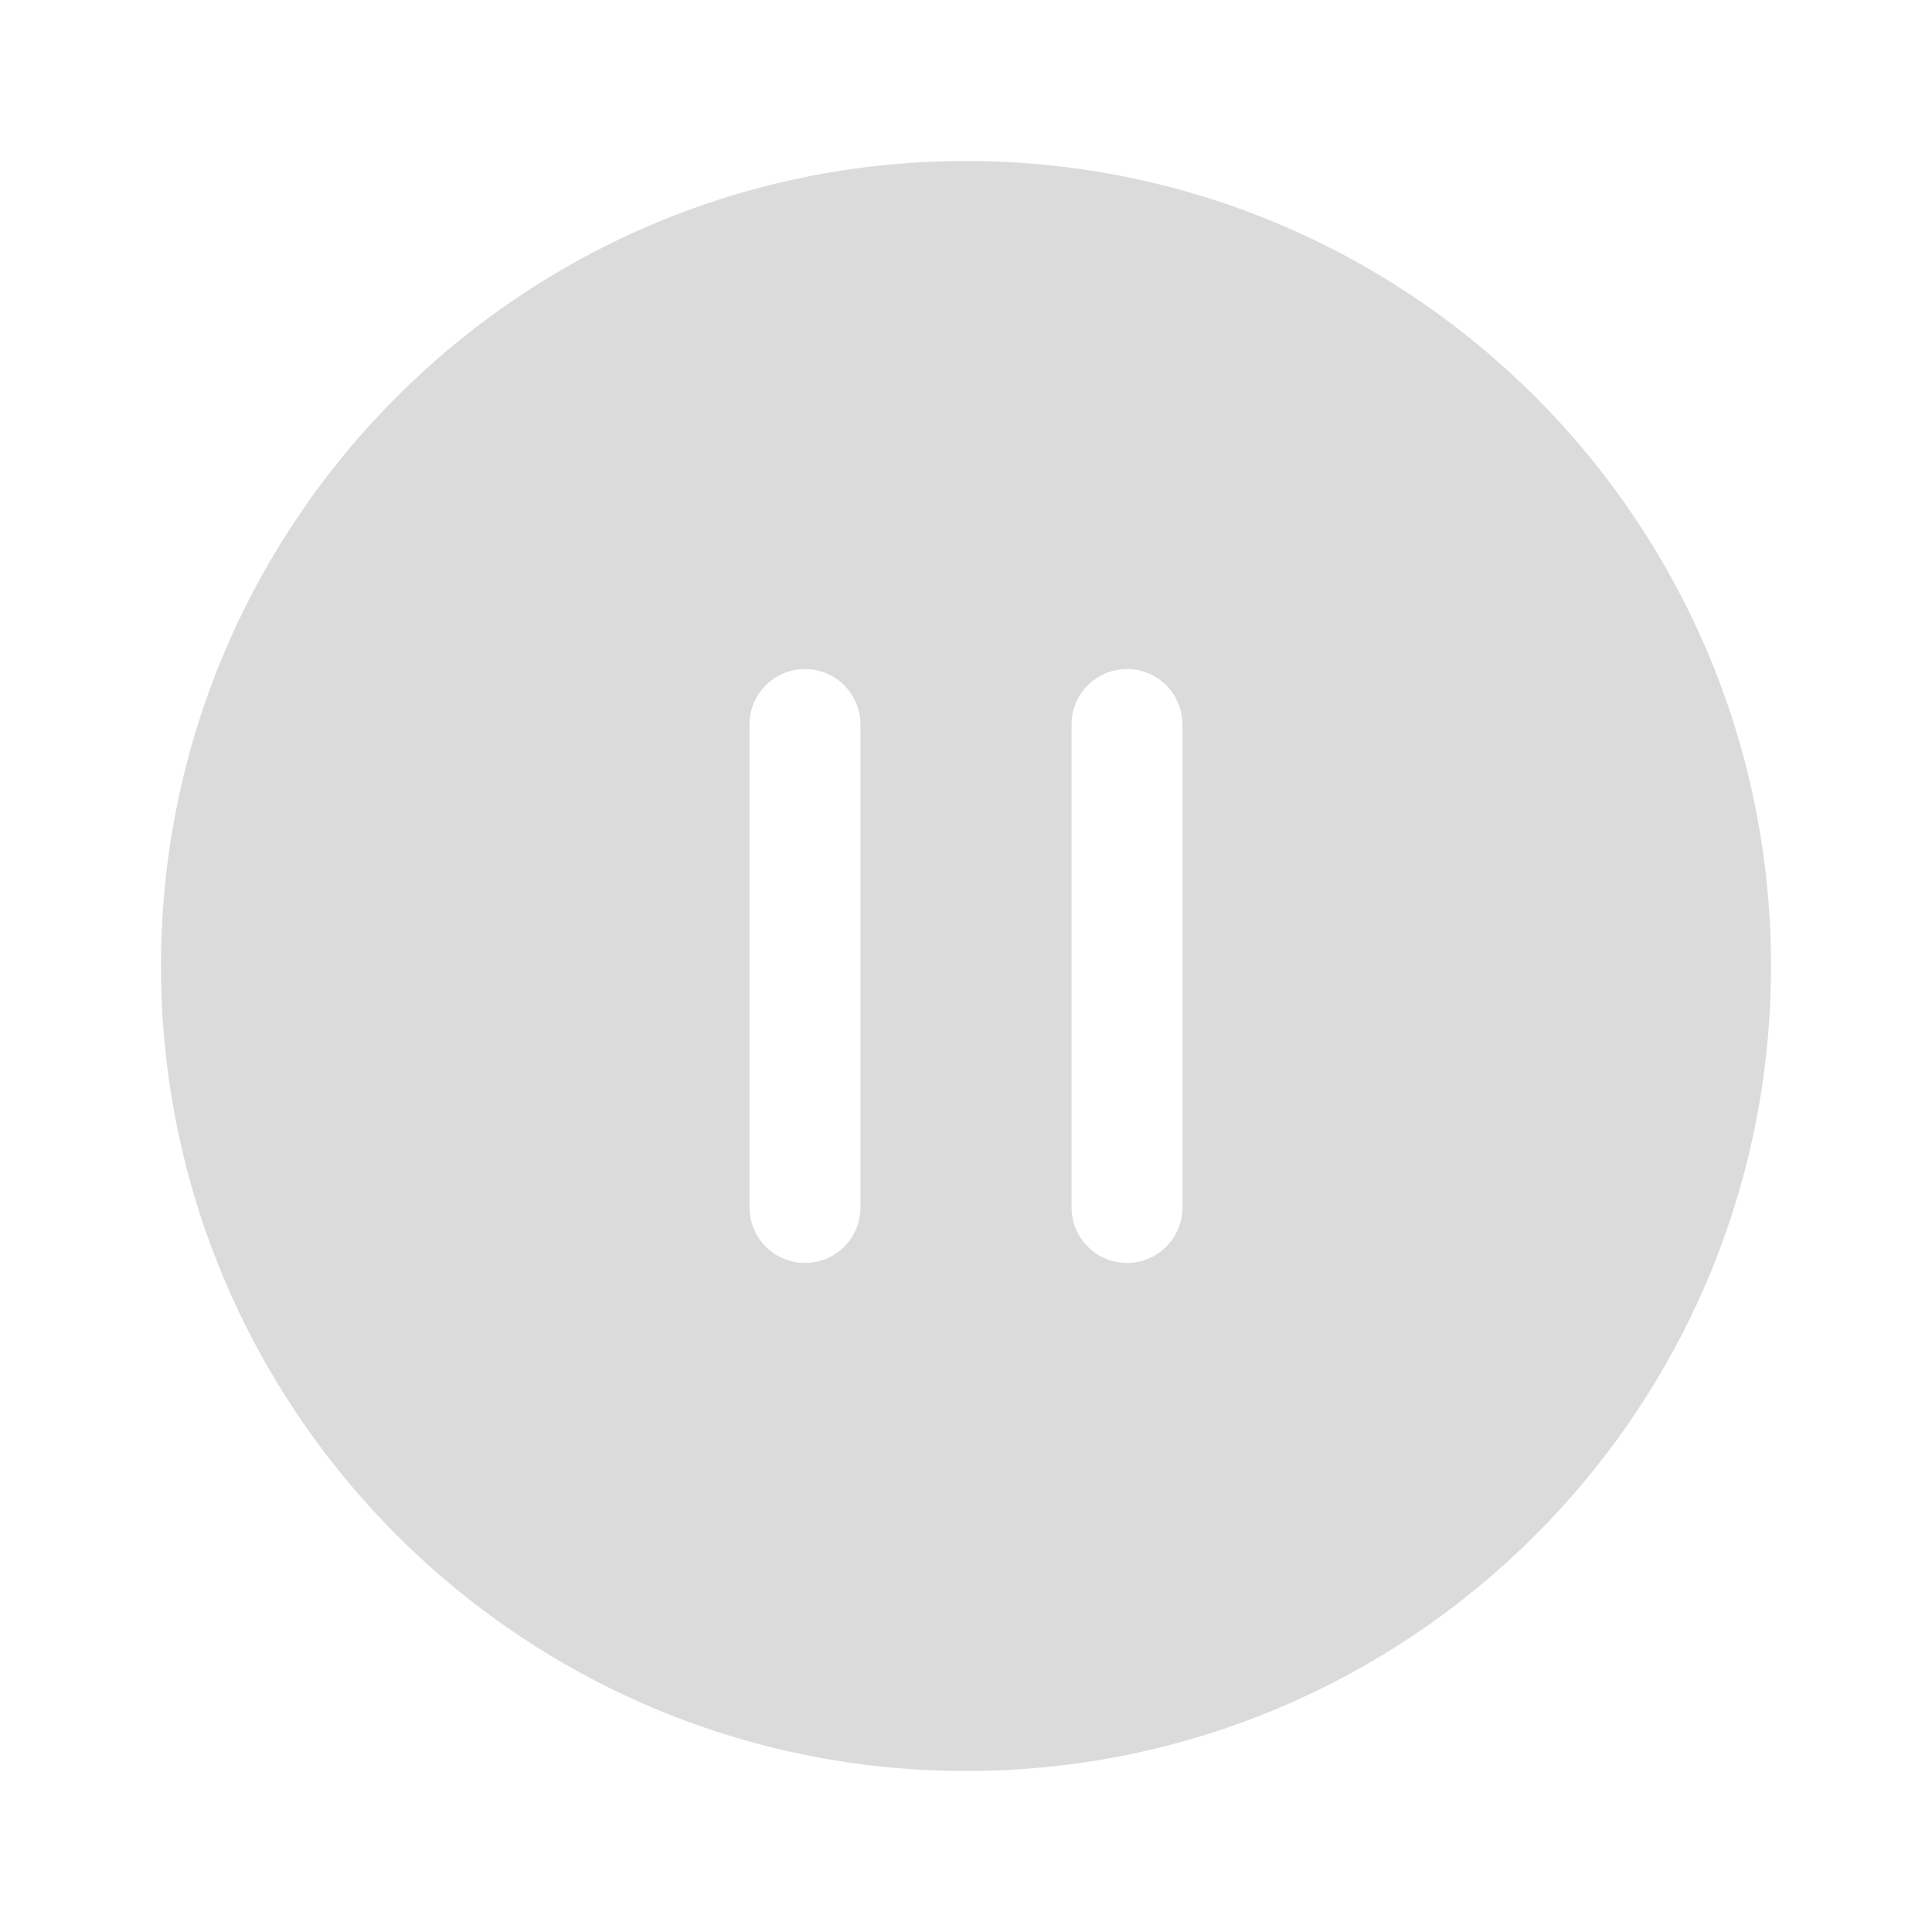 <svg width="135" height="135" viewBox="0 0 135 135" fill="none" xmlns="http://www.w3.org/2000/svg">
<path fill-rule="evenodd" clip-rule="evenodd" d="M67.5 123.75C98.566 123.75 123.75 98.566 123.75 67.5C123.75 36.434 98.566 11.25 67.5 11.25C36.434 11.25 11.25 36.434 11.25 67.5C11.25 98.566 36.434 123.75 67.5 123.75ZM56.25 46.75C58.39 46.75 60.125 48.485 60.125 50.625V84.375C60.125 86.515 58.39 88.25 56.25 88.25C54.11 88.25 52.375 86.515 52.375 84.375V50.625C52.375 48.485 54.11 46.75 56.25 46.75ZM82.625 50.625C82.625 48.485 80.89 46.75 78.75 46.75C76.61 46.75 74.875 48.485 74.875 50.625V84.375C74.875 86.515 76.61 88.25 78.75 88.25C80.89 88.25 82.625 86.515 82.625 84.375V50.625Z" fill="#DBDBDB"/>
</svg>
